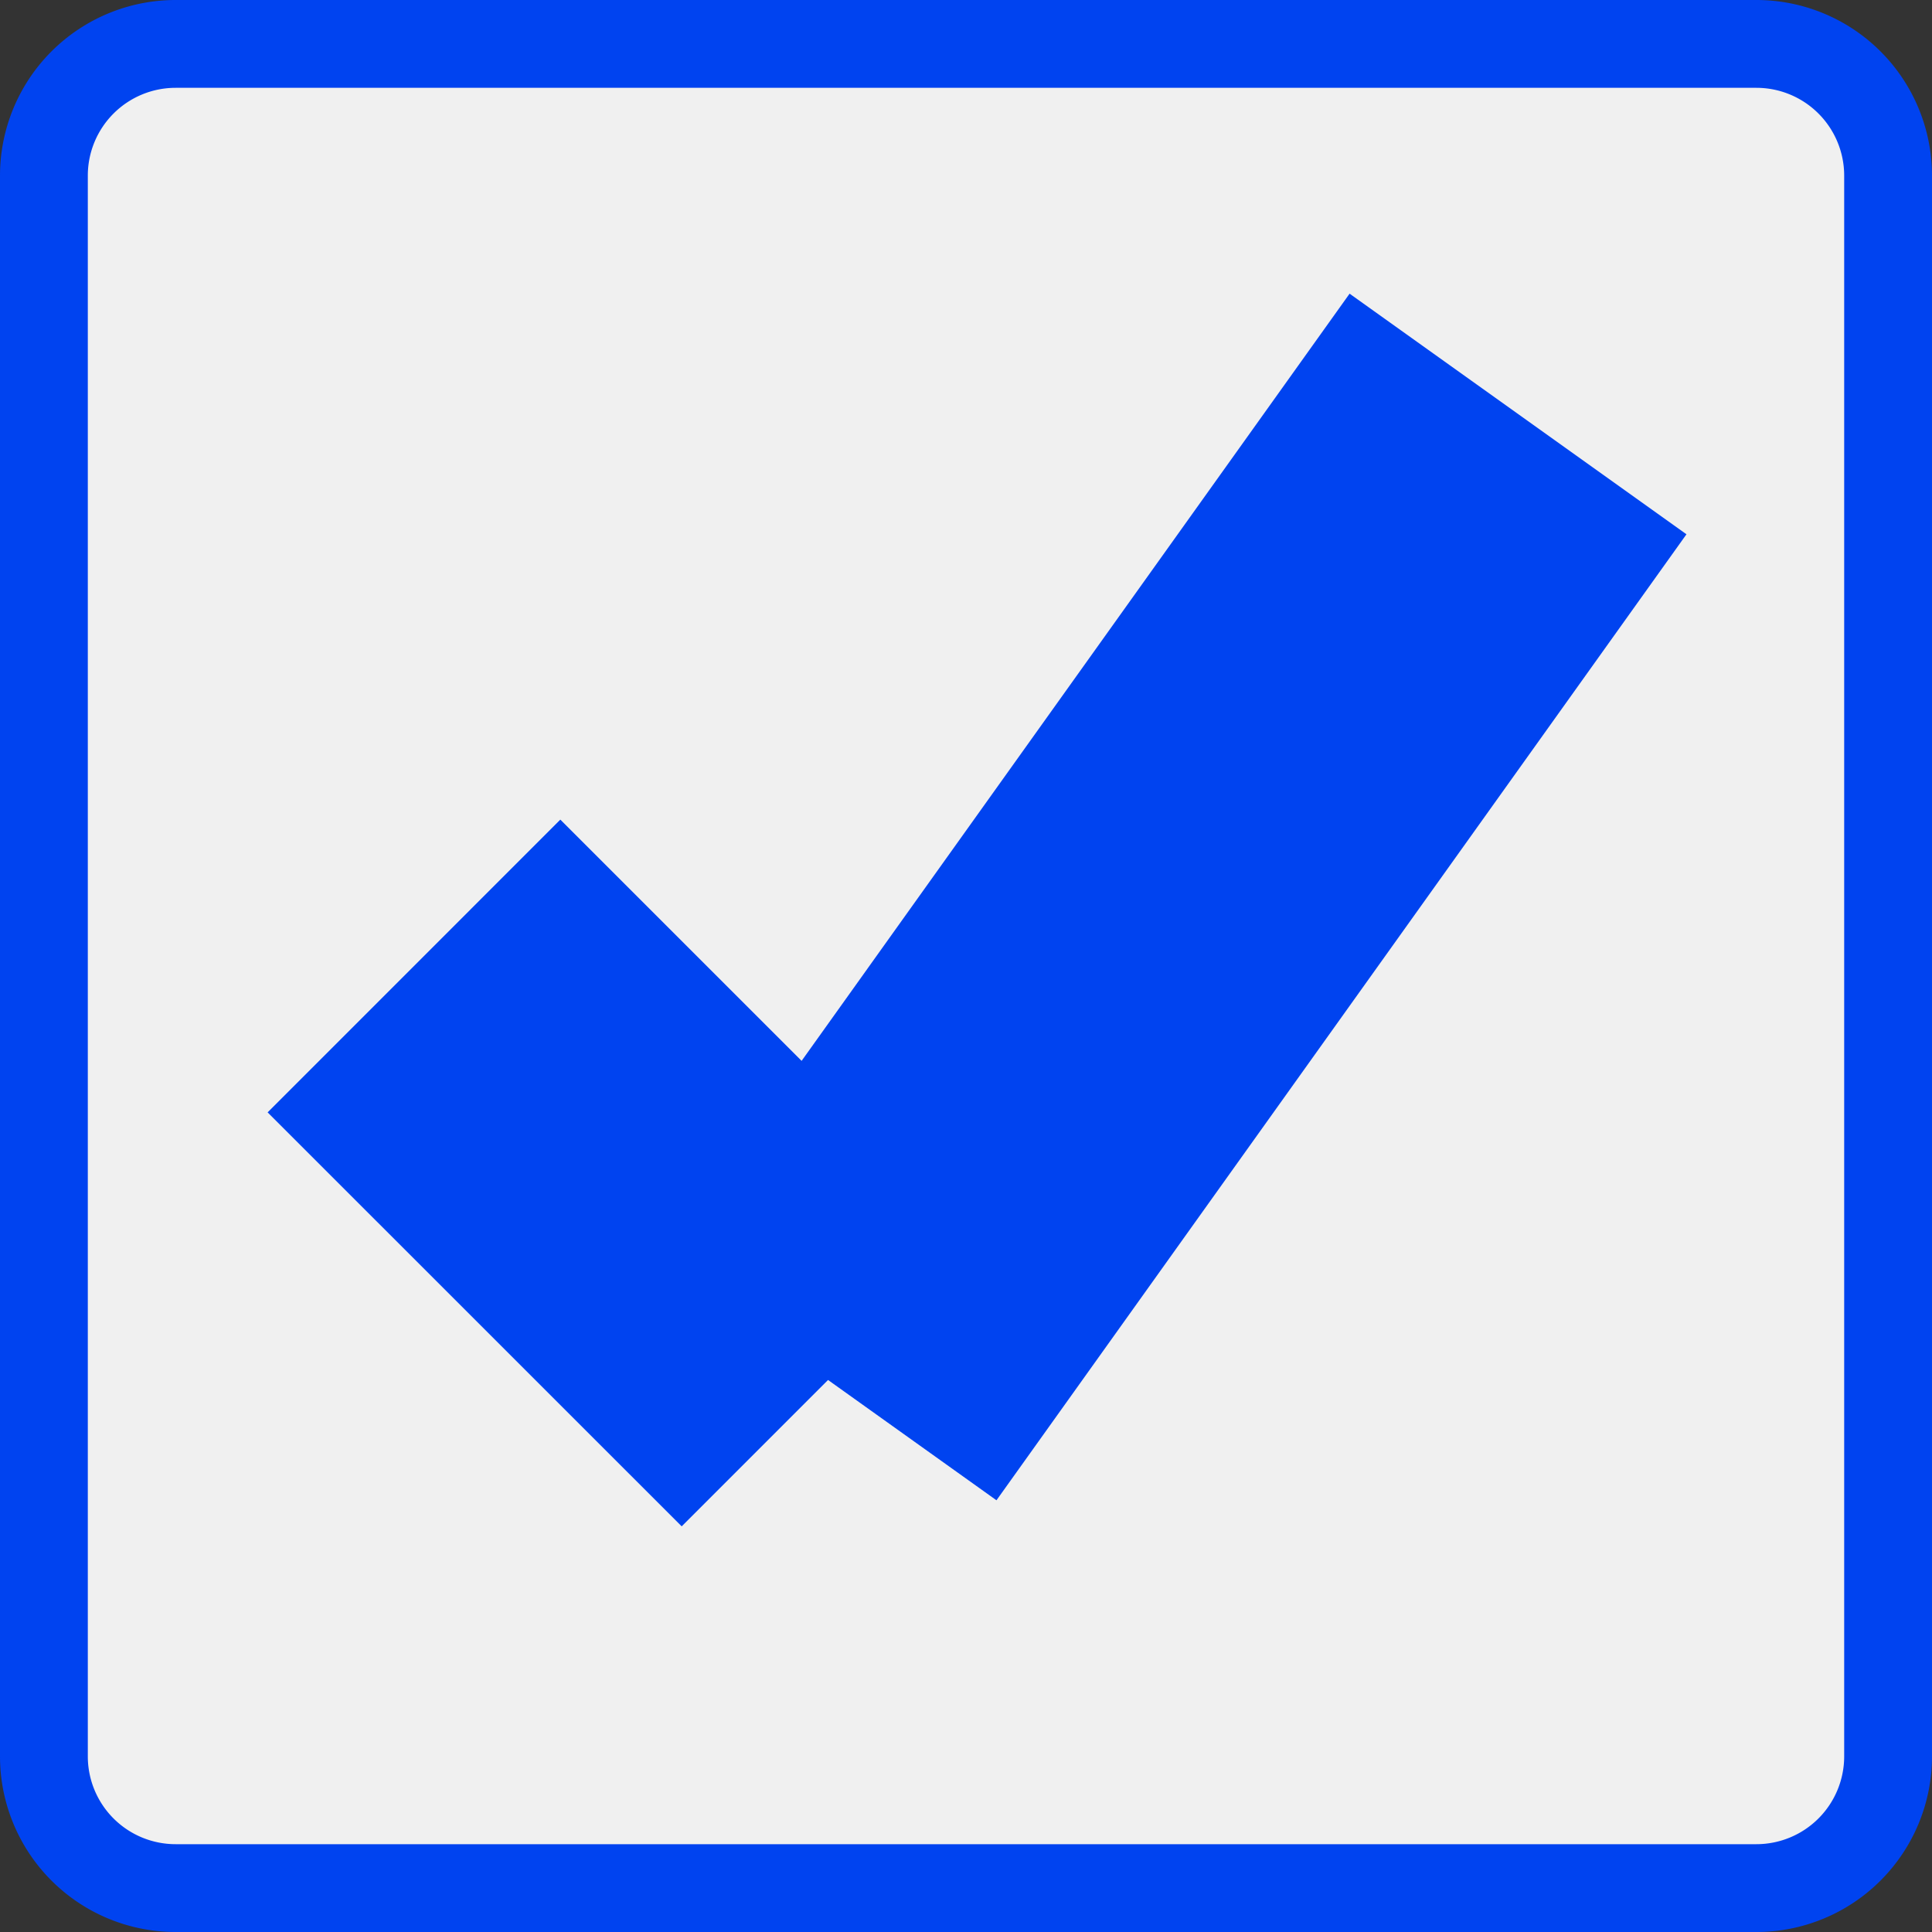 ﻿<?xml version="1.0" encoding="utf-8"?>
<svg version="1.1" xmlns:xlink="http://www.w3.org/1999/xlink" width="22px" height="22px" viewBox="332 63  22 22" xmlns="http://www.w3.org/2000/svg">
  <rect x="332" y="63" width="22" height="22" fill="#333333" stroke="none"/>
  <path d="M 332.5 65  A 1.5 1.5 0 0 1 334 63.5 L 352 63.5  A 1.5 1.5 0 0 1 353.5 65 L 353.5 83  A 1.5 1.5 0 0 1 352 84.5 L 334 84.5  A 1.5 1.5 0 0 1 332.5 83 L 332.5 65  Z " fill-rule="nonzero" fill="#f0f0f0" stroke="none" />
  <path d="M 332.5 65  A 1.5 1.5 0 0 1 334 63.5 L 352 63.5  A 1.5 1.5 0 0 1 353.5 65 L 353.5 83  A 1.5 1.5 0 0 1 352 84.5 L 334 84.5  A 1.5 1.5 0 0 1 332.5 83 L 332.5 65  Z " stroke-width="1" stroke="#0043f0" fill="none" />
  <path d="M 336.714 74  L 341.429 78.714  " stroke-width="4.714" stroke="#0043f0" fill="none" />
  <path d="M 341.429 78.714  L 349.286 67.714  " stroke-width="4.714" stroke="#0043f0" fill="none" />
</svg>
